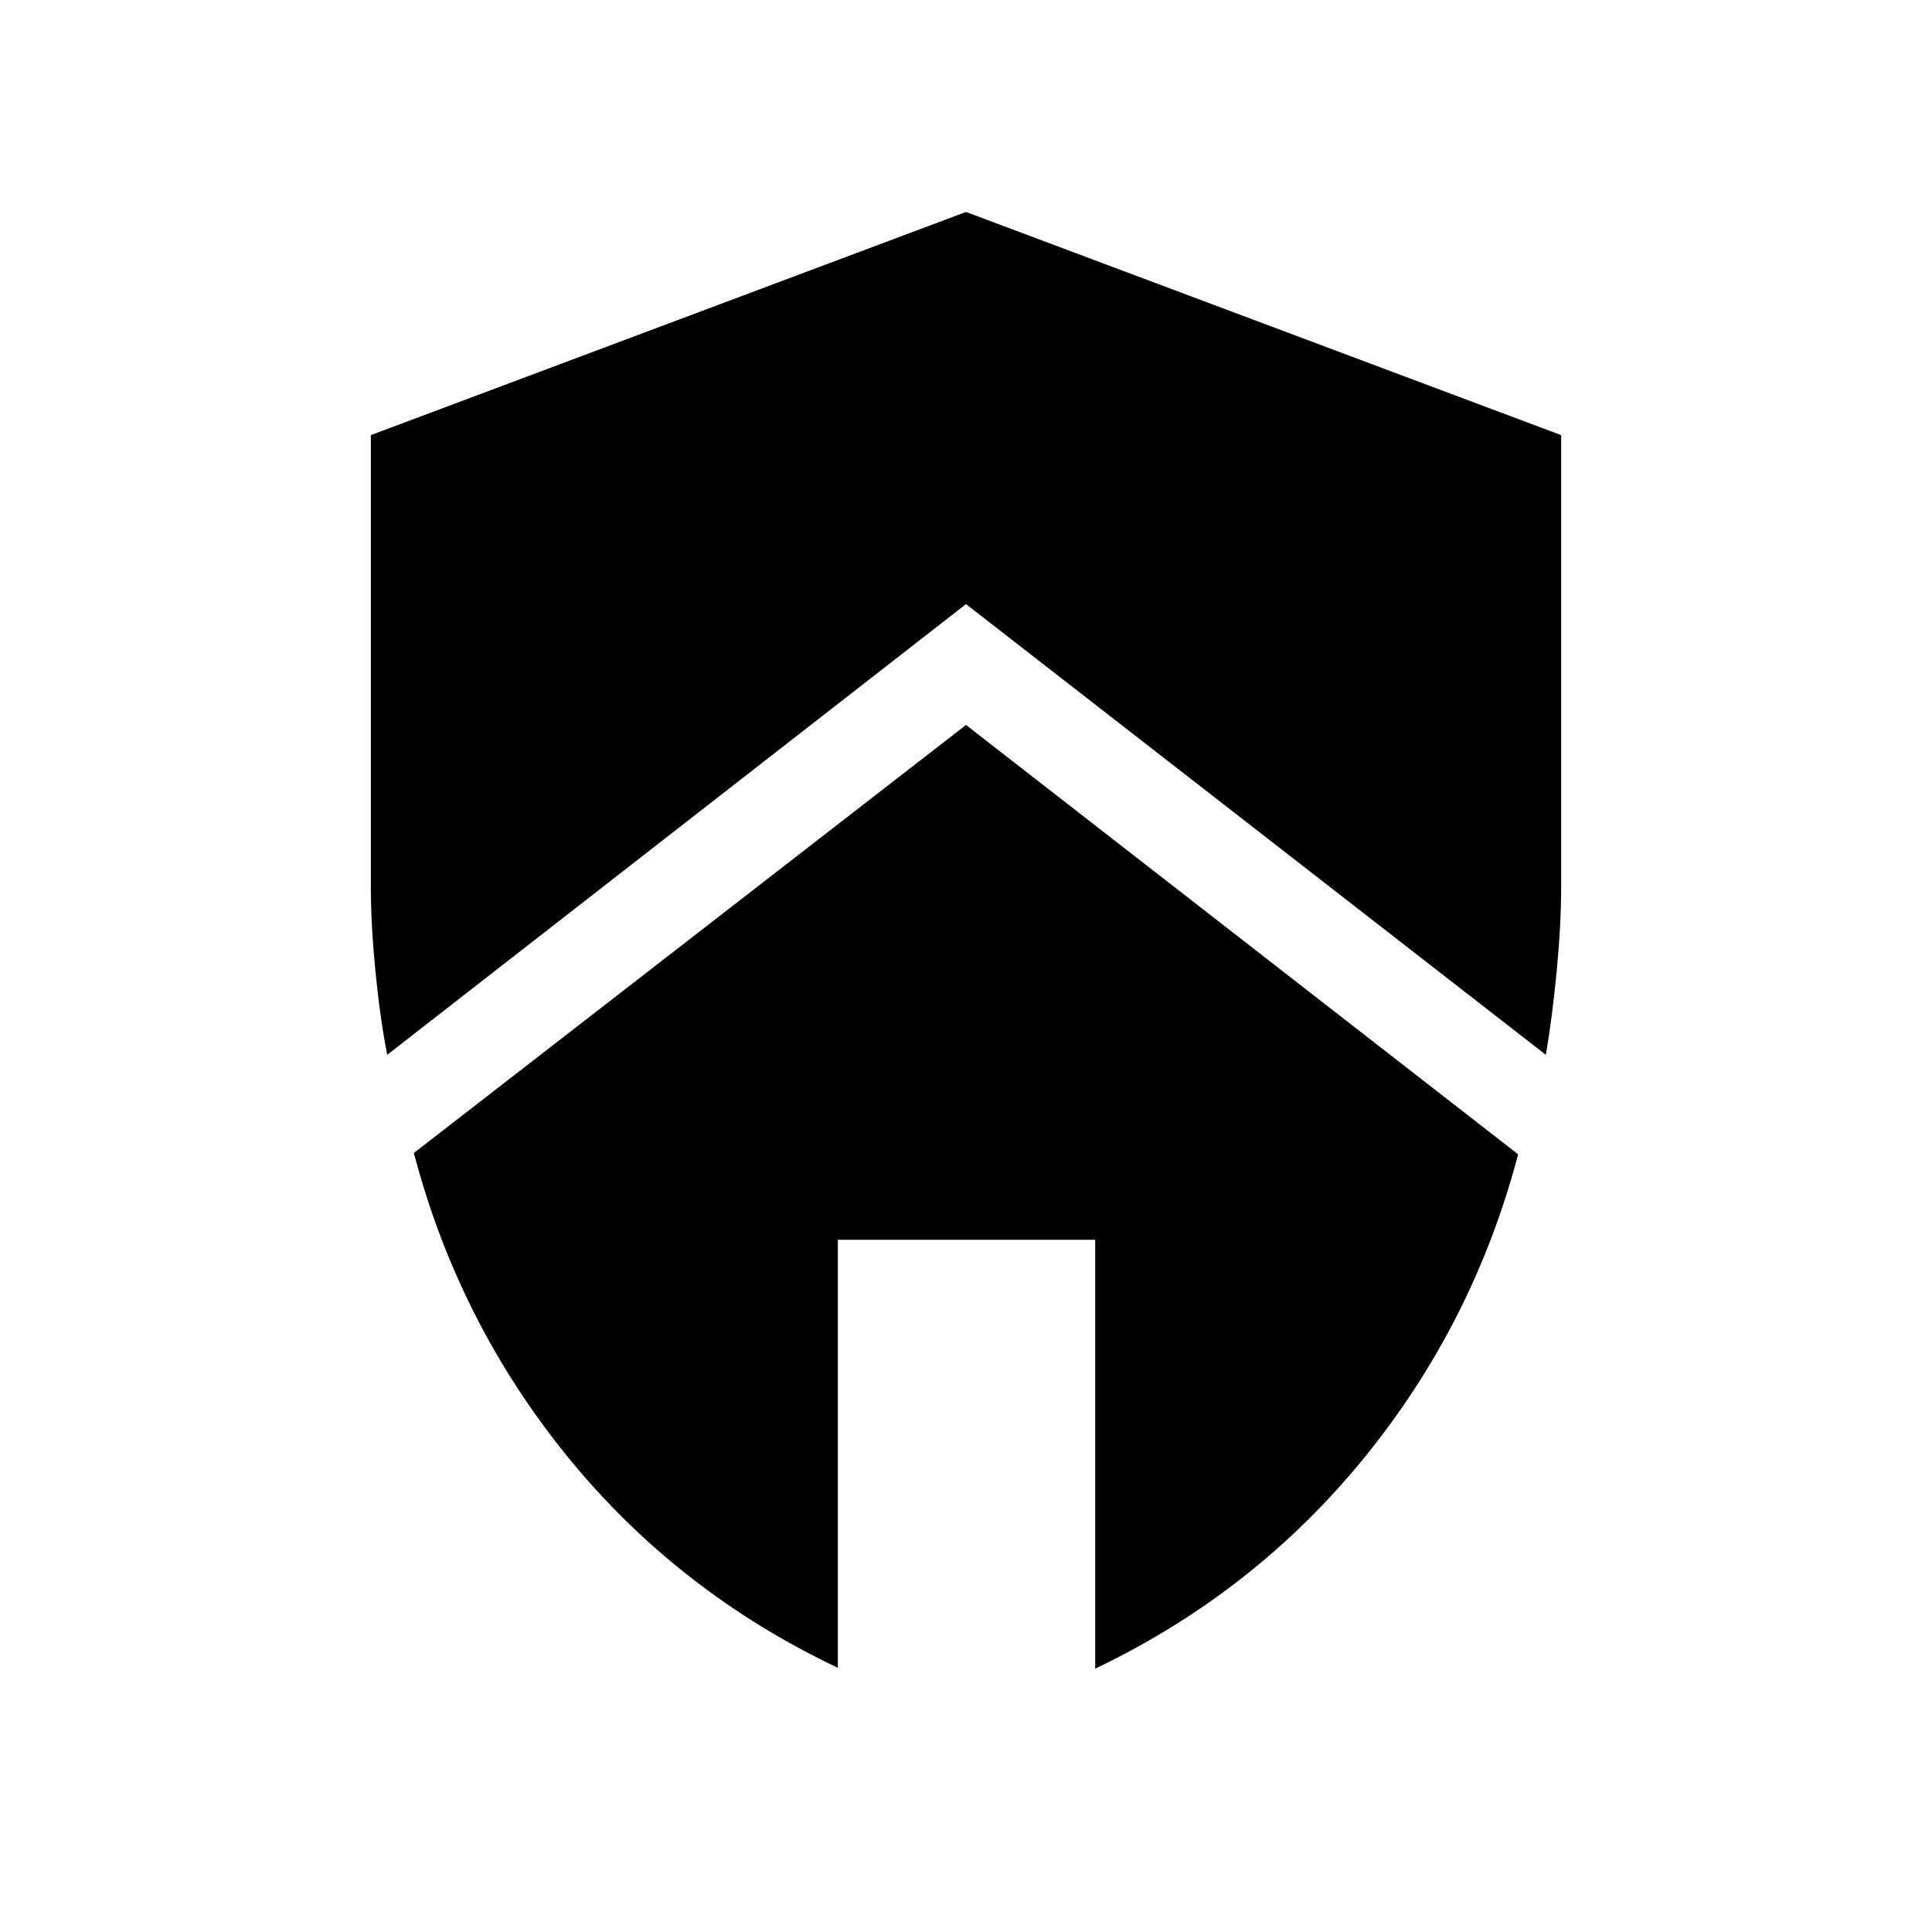 <svg xmlns="http://www.w3.org/2000/svg" height="40" viewBox="0 -960 960 960" width="40"><path d="m480-599.77 274.35 213.35q-22.16 84.14-76.63 150.96-54.46 66.83-133.52 104.6v-213.11H416.32v212.7q-79.58-37.77-134.04-104.6-54.47-66.82-76.63-151.22L480-599.77Zm0-254.91 295.73 110.89v224.41q0 18.69-2.21 41.8-2.2 23.11-5.39 41.72L480-659.82 192.4-435.86q-3.62-18.61-5.87-41.72-2.26-23.11-2.26-41.8v-224.41L480-854.68Z"/></svg>